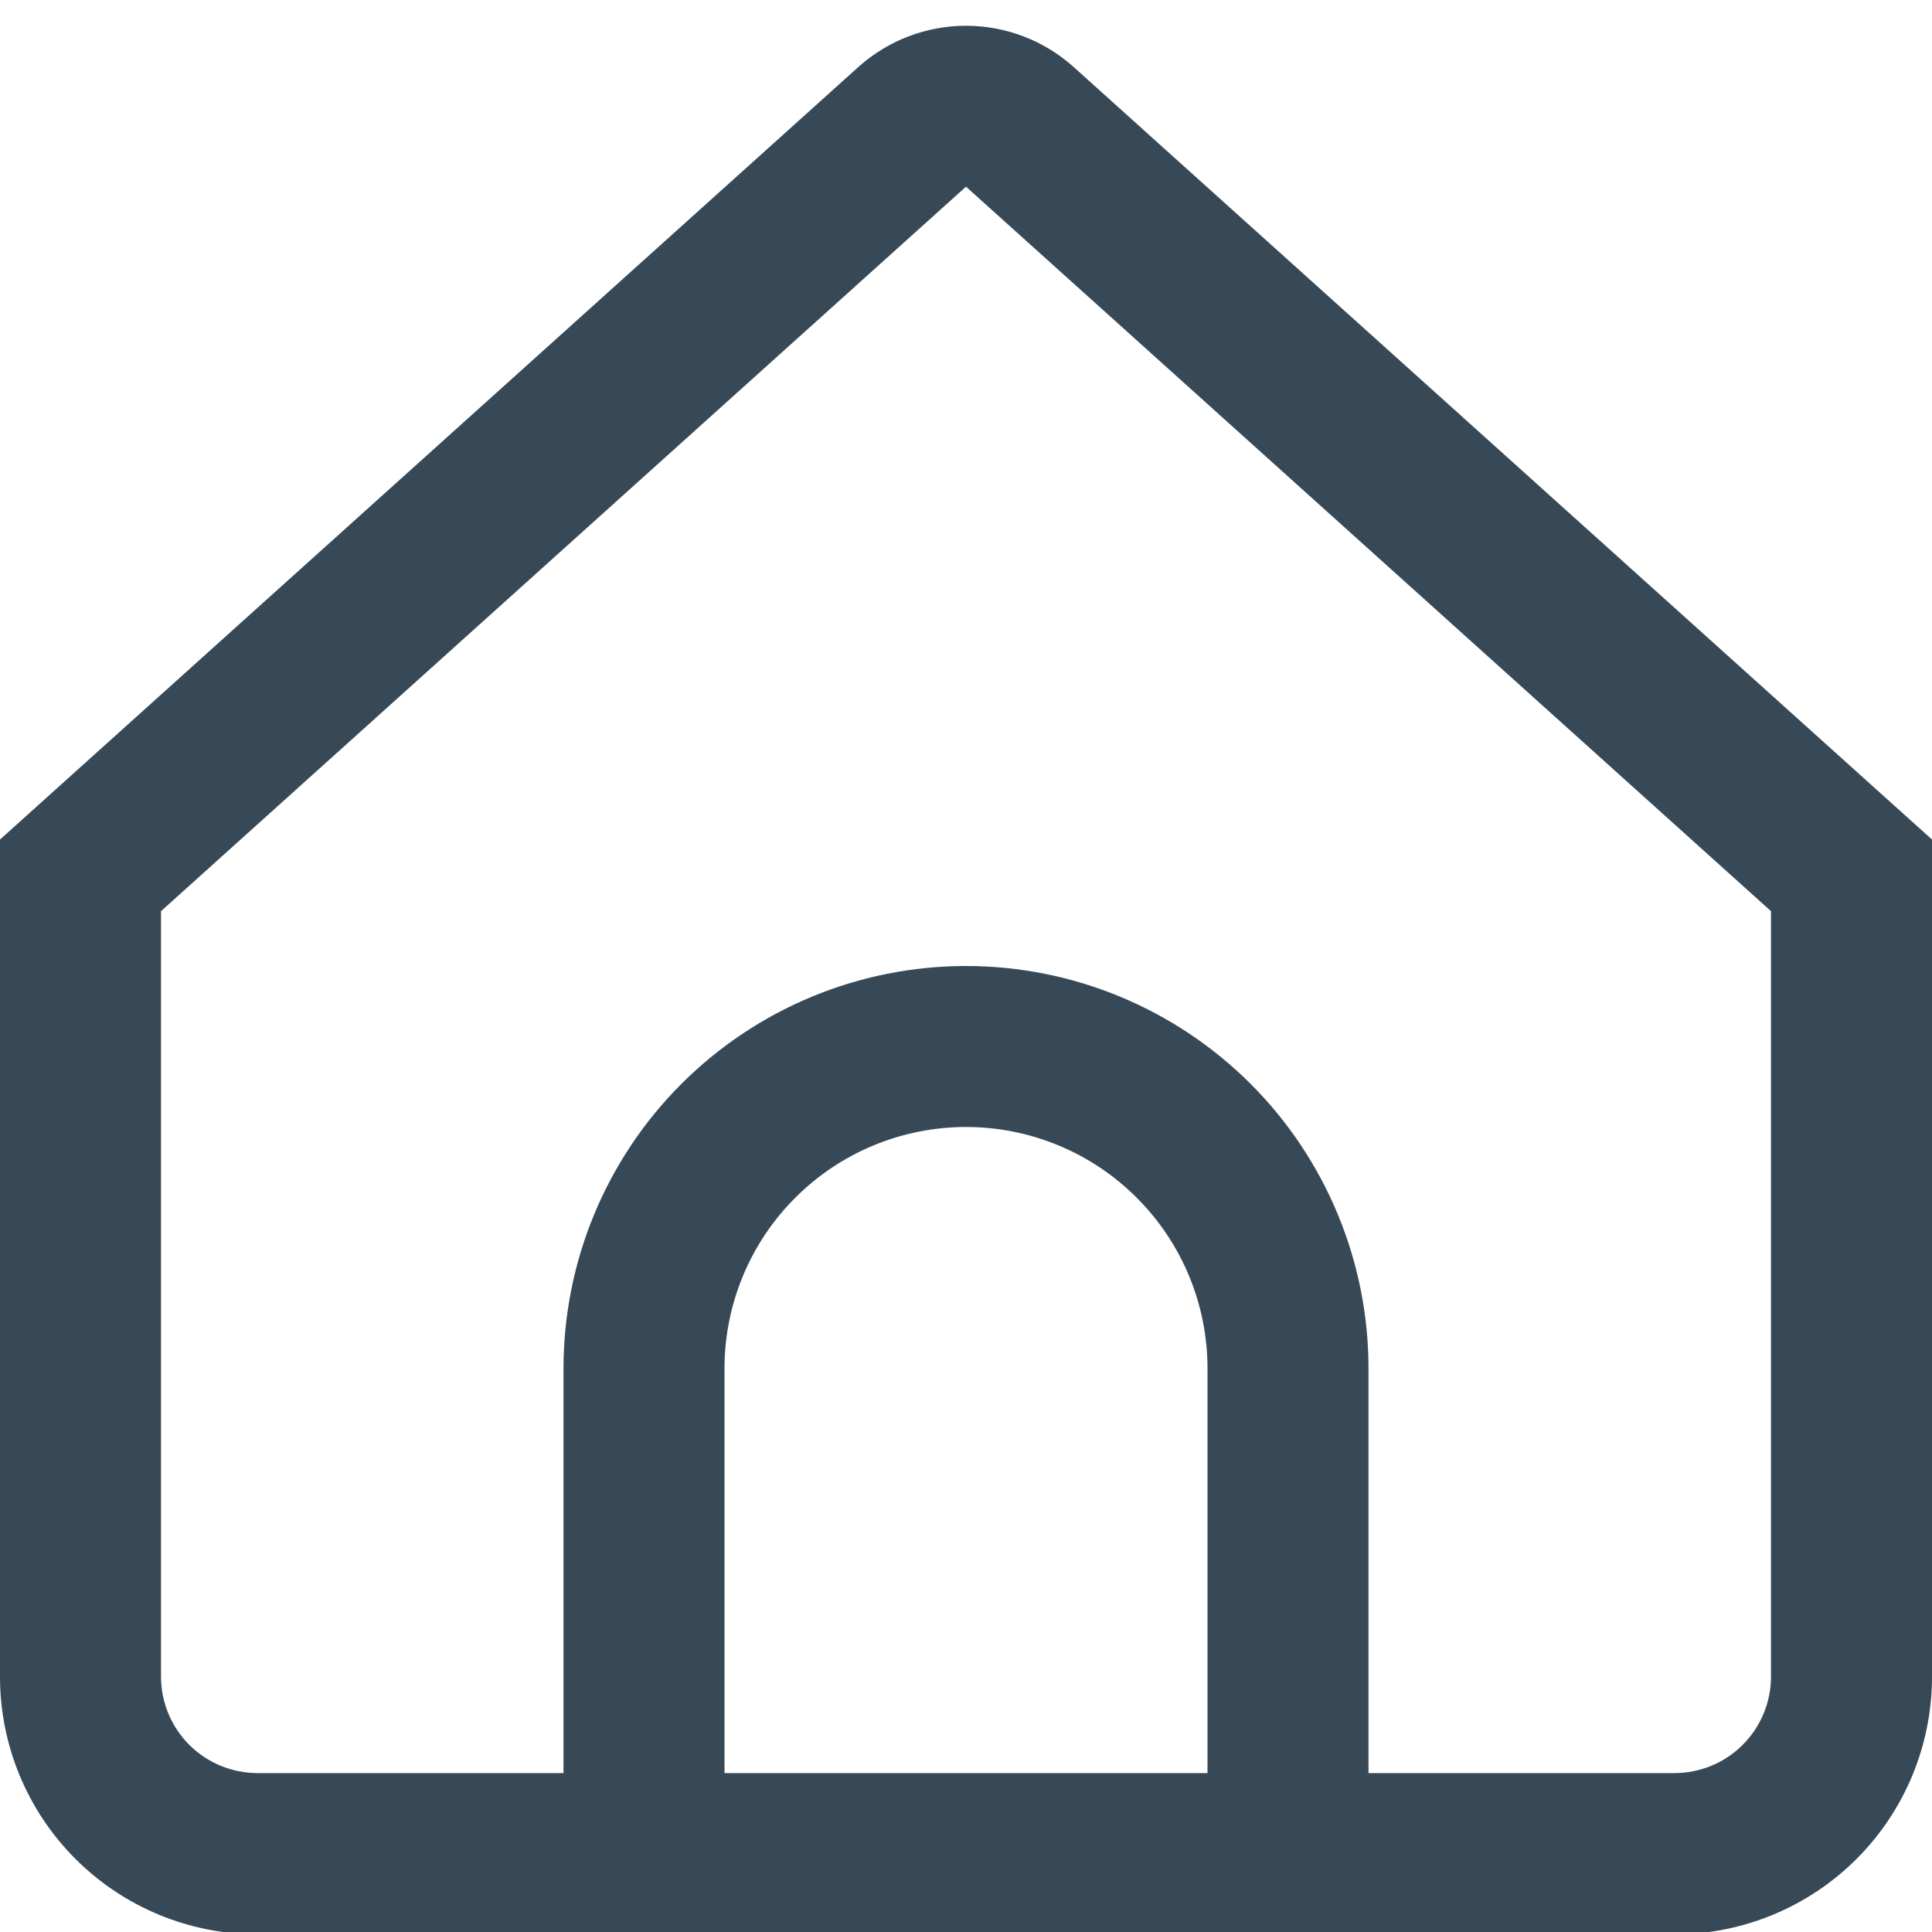 <svg width="24" height="24" viewBox="0 0 24 24" fill="none" xmlns="http://www.w3.org/2000/svg">
<g clip-path="url(#clip0_77_3264)">
<path d="M13.338 0.833C12.971 0.503 12.494 0.32 12 0.32C11.506 0.32 11.029 0.503 10.662 0.833L0 10.429V20.829C0 21.678 0.337 22.492 0.937 23.092C1.537 23.692 2.351 24.029 3.2 24.029H20.8C21.649 24.029 22.463 23.692 23.063 23.092C23.663 22.492 24 21.678 24 20.829V10.429L13.338 0.833ZM15 22.026H9V17C9 16.204 9.316 15.441 9.879 14.879C10.441 14.316 11.204 14 12 14C12.796 14 13.559 14.316 14.121 14.879C14.684 15.441 15 16.204 15 17V22.026ZM22 20.826C22 21.144 21.874 21.45 21.648 21.675C21.424 21.9 21.118 22.026 20.8 22.026H17V17C17 15.674 16.473 14.402 15.536 13.465C14.598 12.527 13.326 12 12 12C10.674 12 9.402 12.527 8.464 13.465C7.527 14.402 7 15.674 7 17V22.026H3.2C2.882 22.026 2.577 21.9 2.351 21.675C2.126 21.45 2 21.144 2 20.826V11.319L12 2.319L22 11.319V20.826Z" fill="#374957"/>
</g>
<defs>
<clipPath id="clip0_77_3264">
<rect width="24" height="24" fill="white"/>
</clipPath>
</defs>
</svg>
